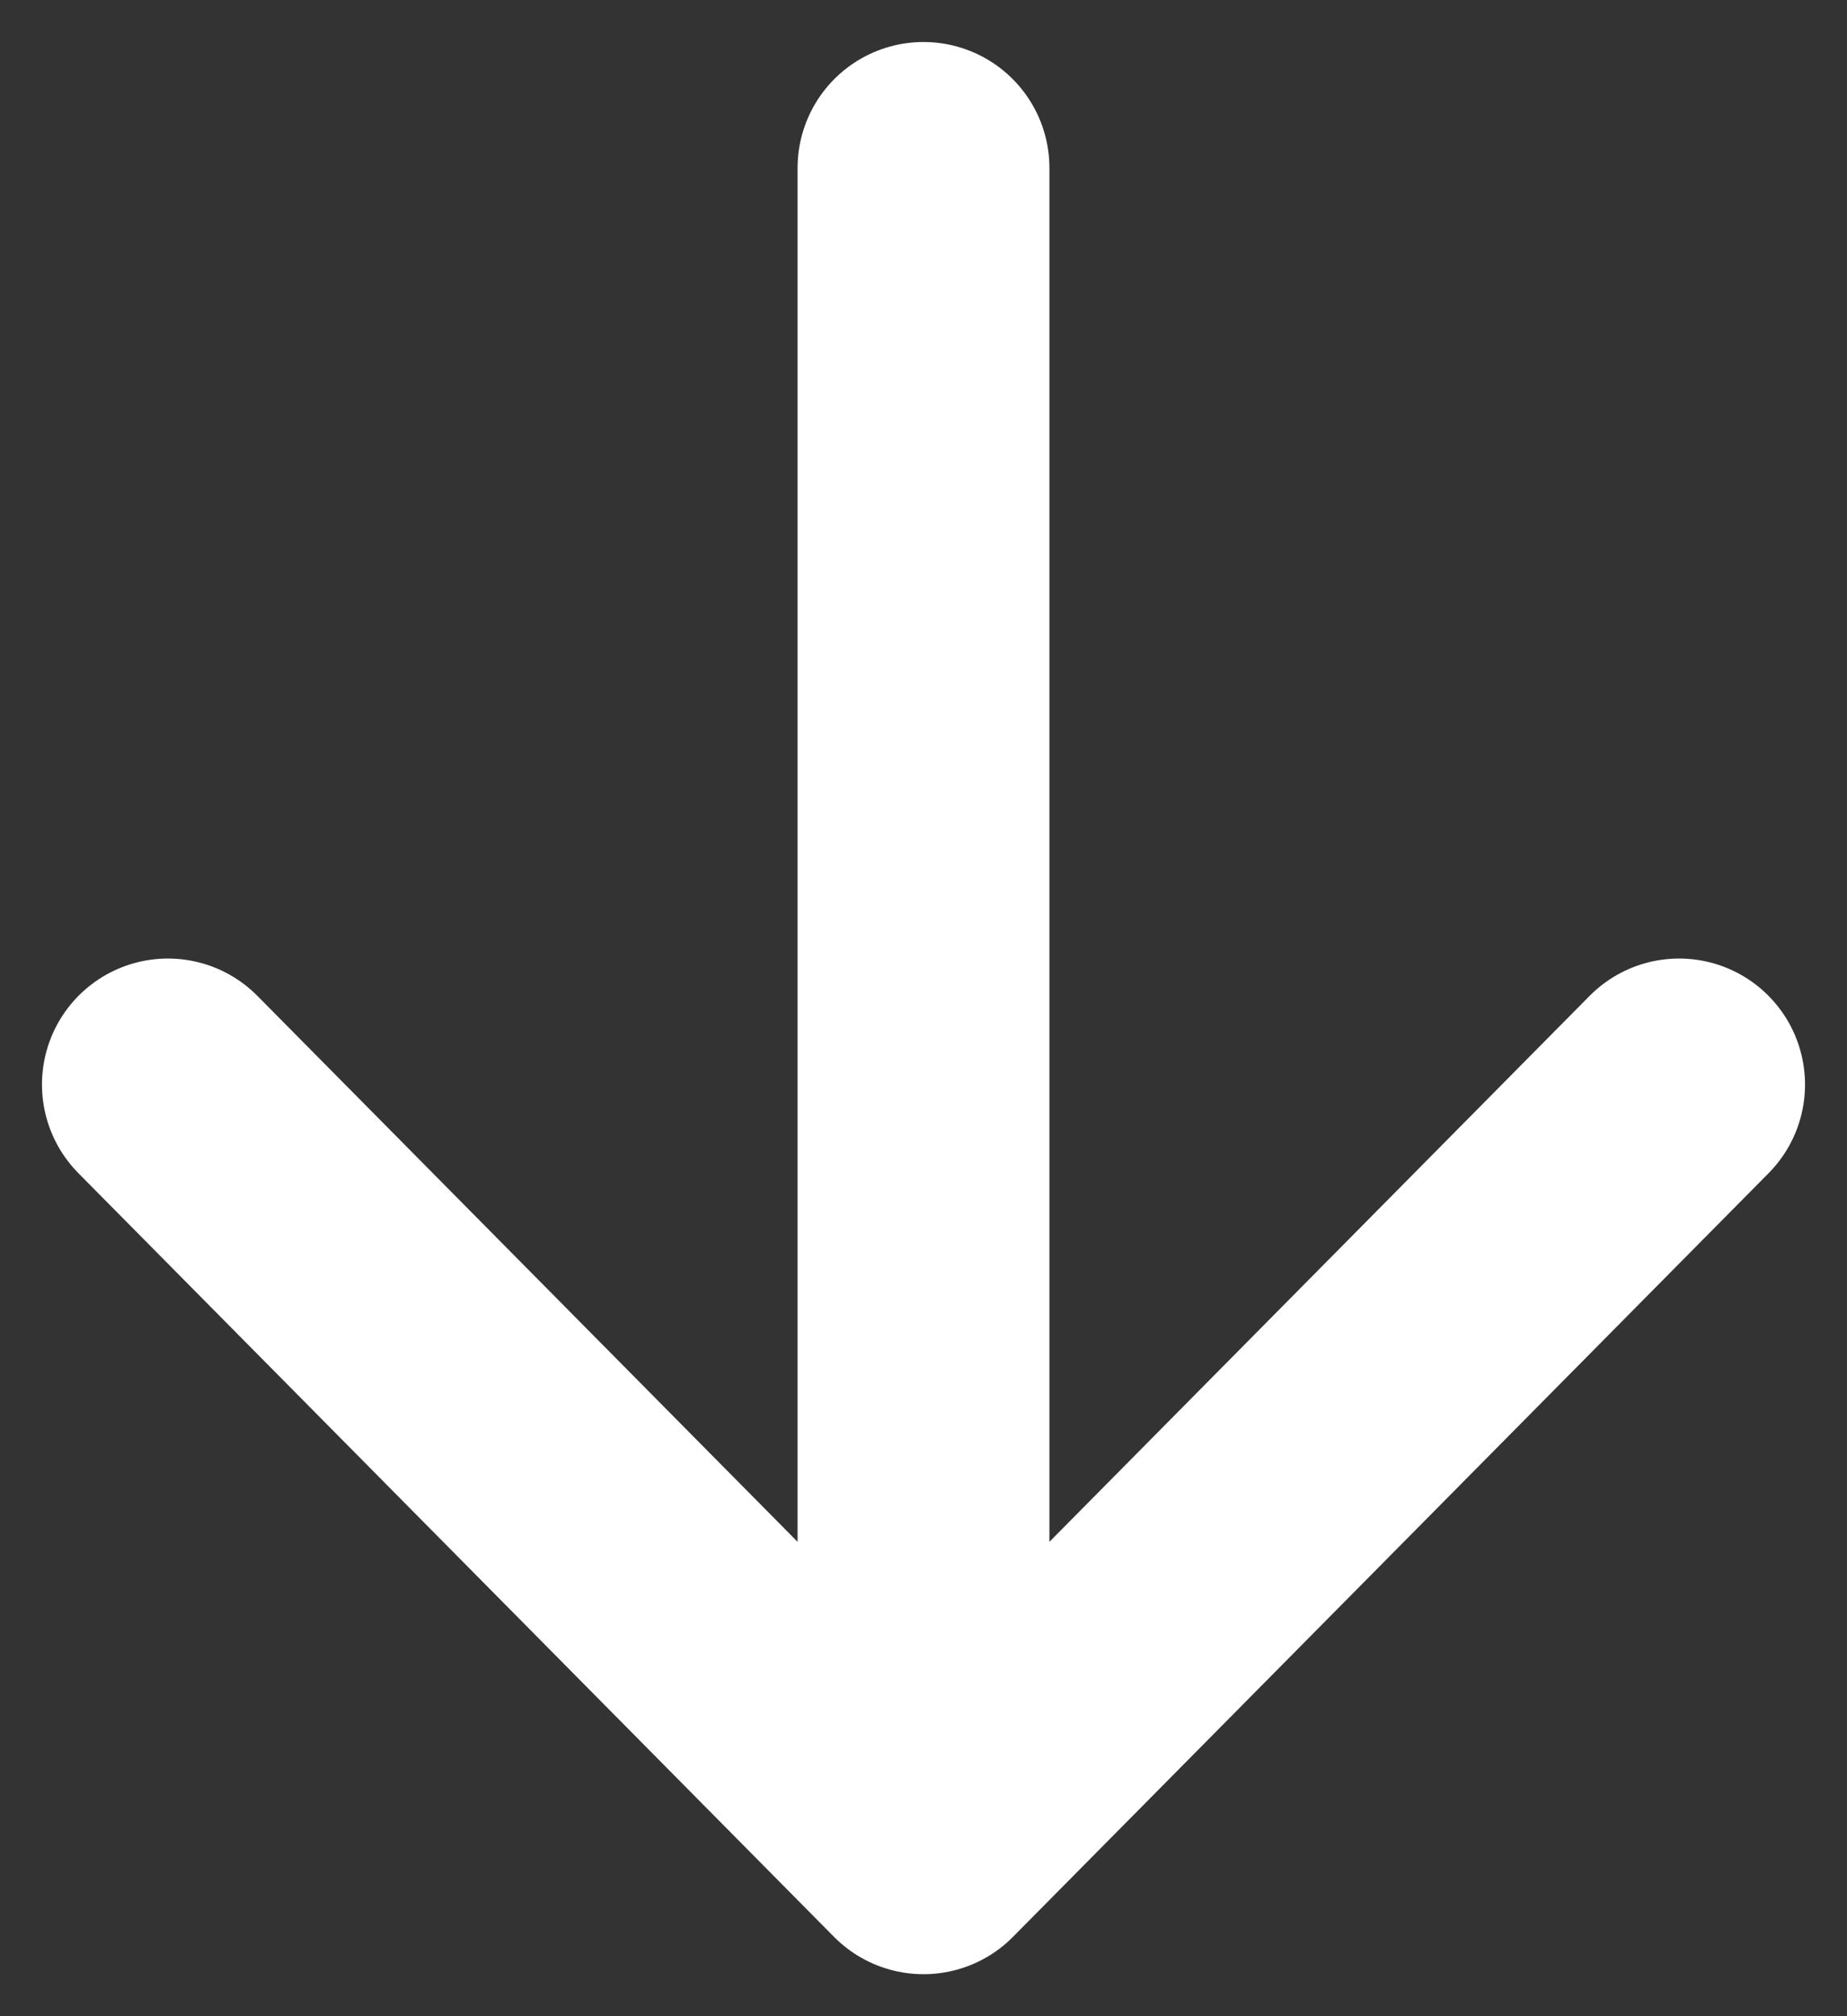 <svg width="11" height="12" viewBox="0 0 11 12" fill="none" xmlns="http://www.w3.org/2000/svg">
<rect x="0" y="0" width="11" height="12" fill="#333333" stroke="none"/>
<path d="M5.5 1V11M5.5 11L10 6.455M5.5 11L1 6.455" stroke="white" stroke-width="1.5" stroke-linecap="round" stroke-linejoin="round"/>
</svg>
